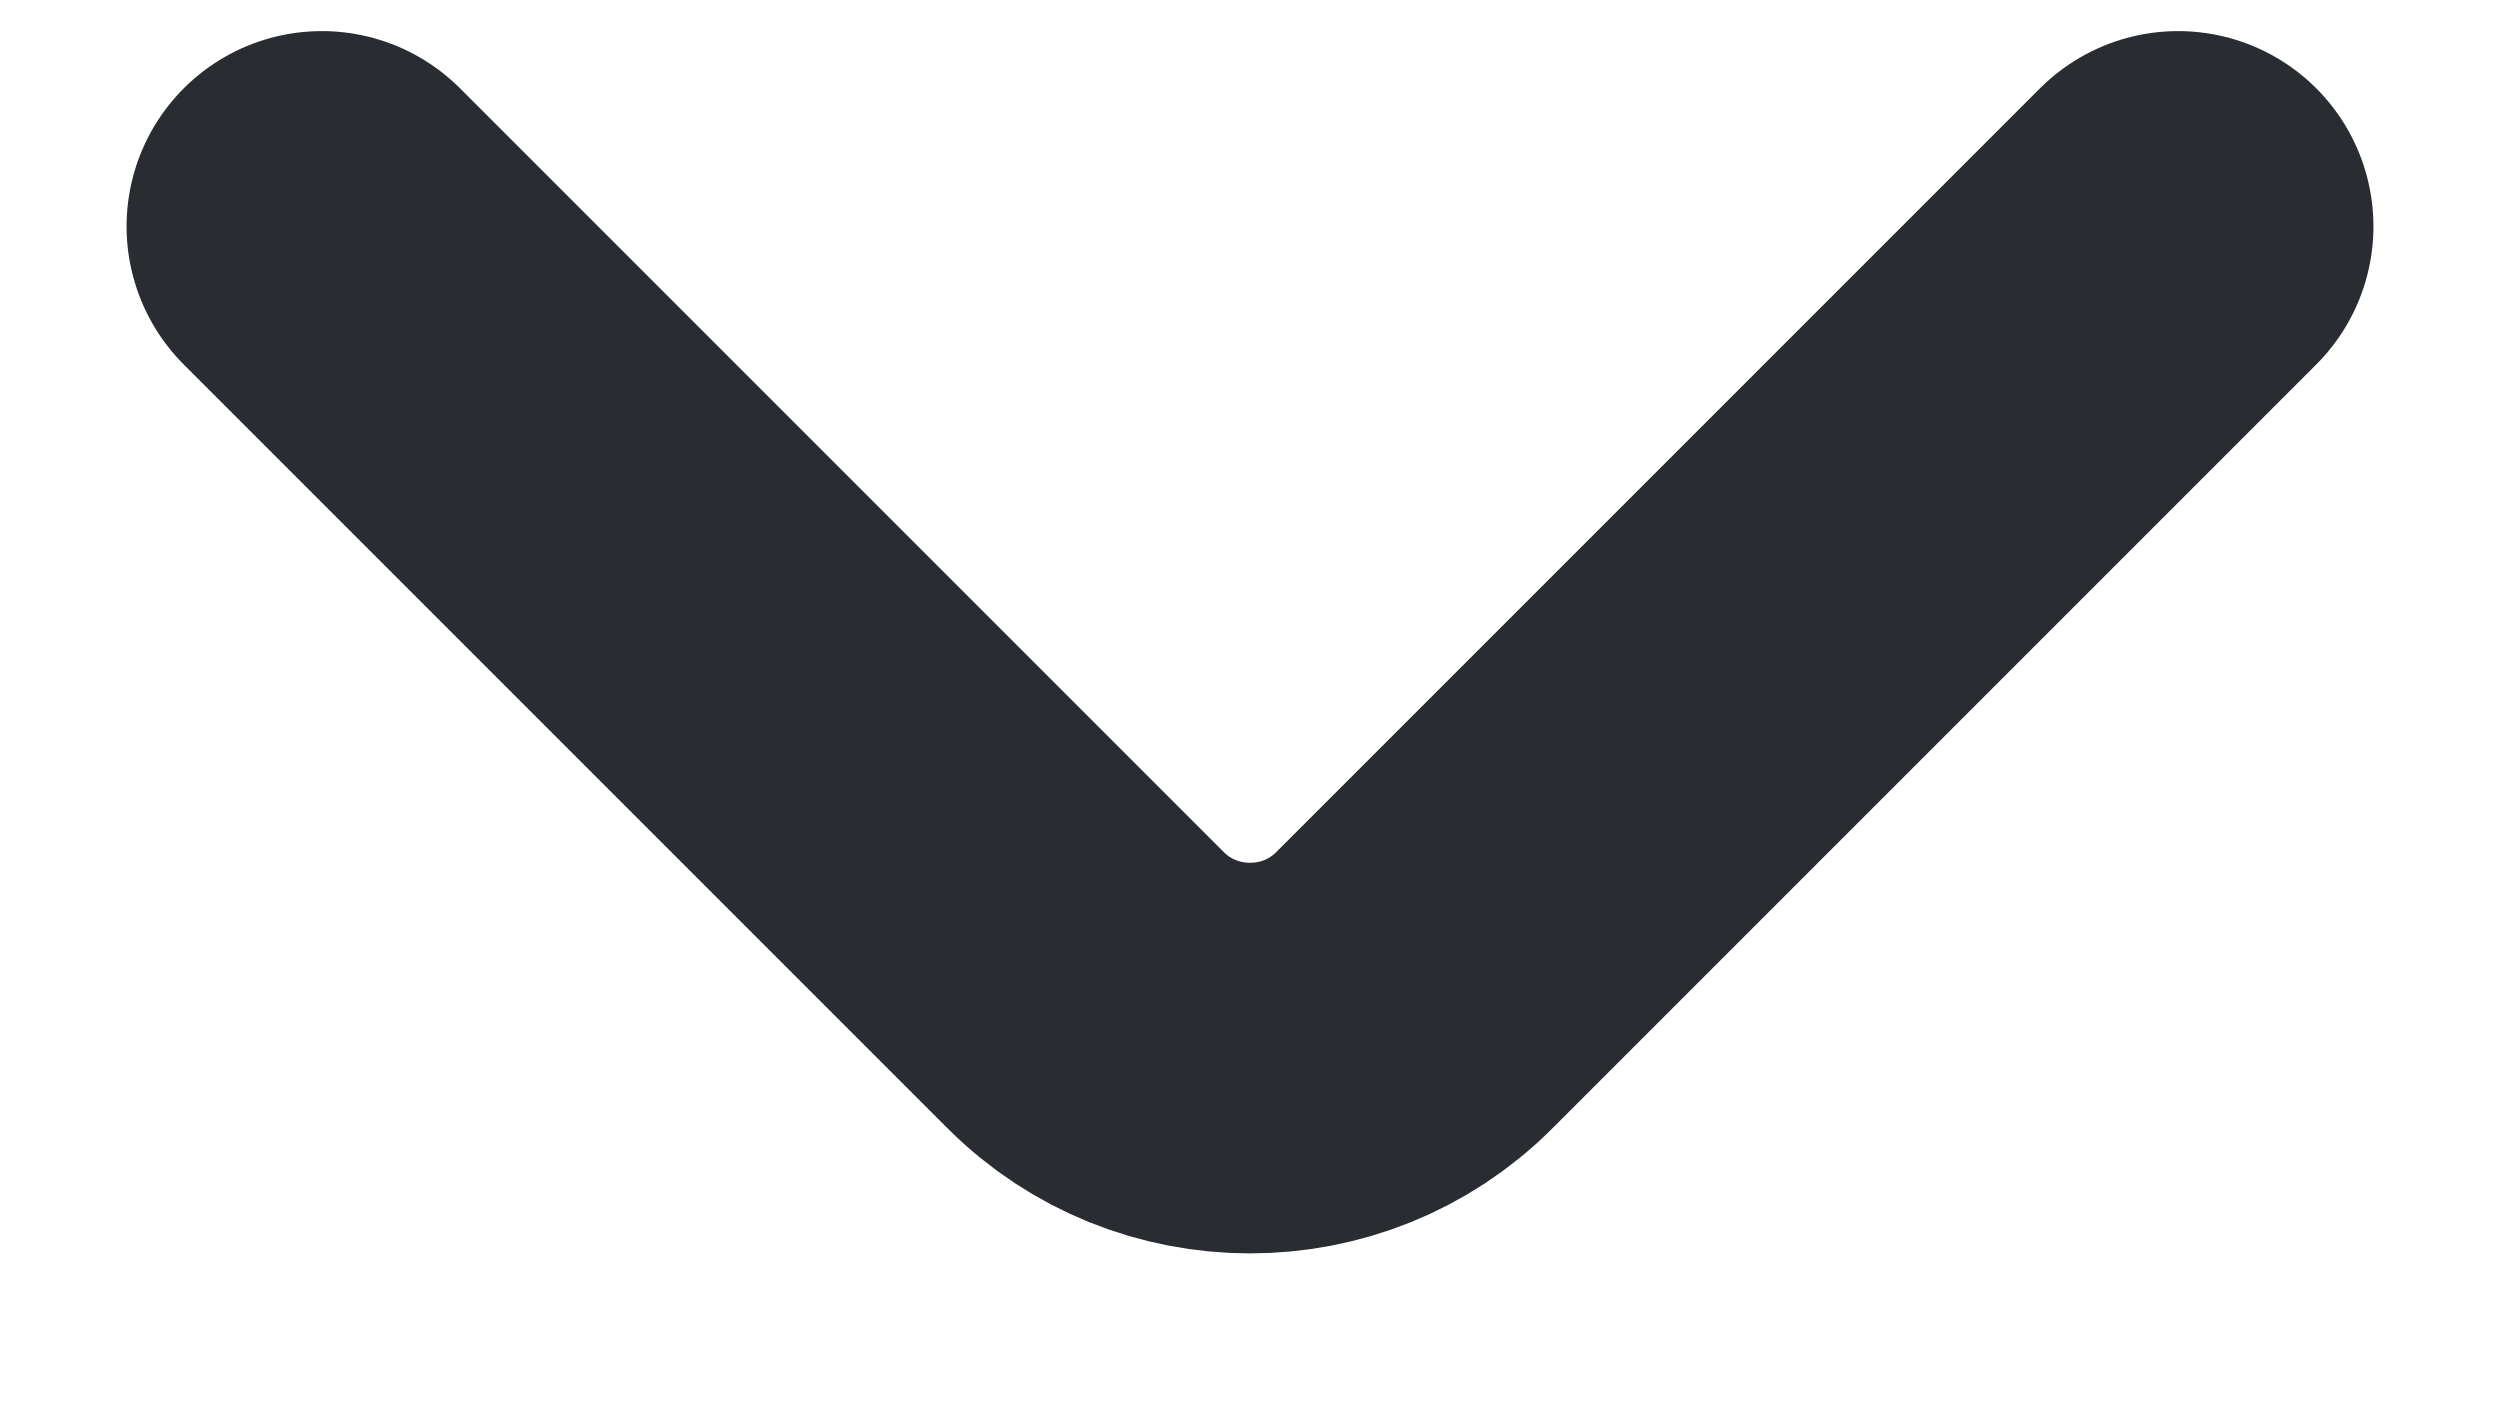 <svg width="16" height="9" viewBox="0 0 16 9" fill="none" xmlns="http://www.w3.org/2000/svg">
<path d="M13.94 1.449L9.05 6.339C8.473 6.916 7.528 6.916 6.95 6.339L2.06 1.449" stroke="#292D32" stroke-width="2.5" stroke-miterlimit="10" stroke-linecap="round" stroke-linejoin="round"/>
</svg>

